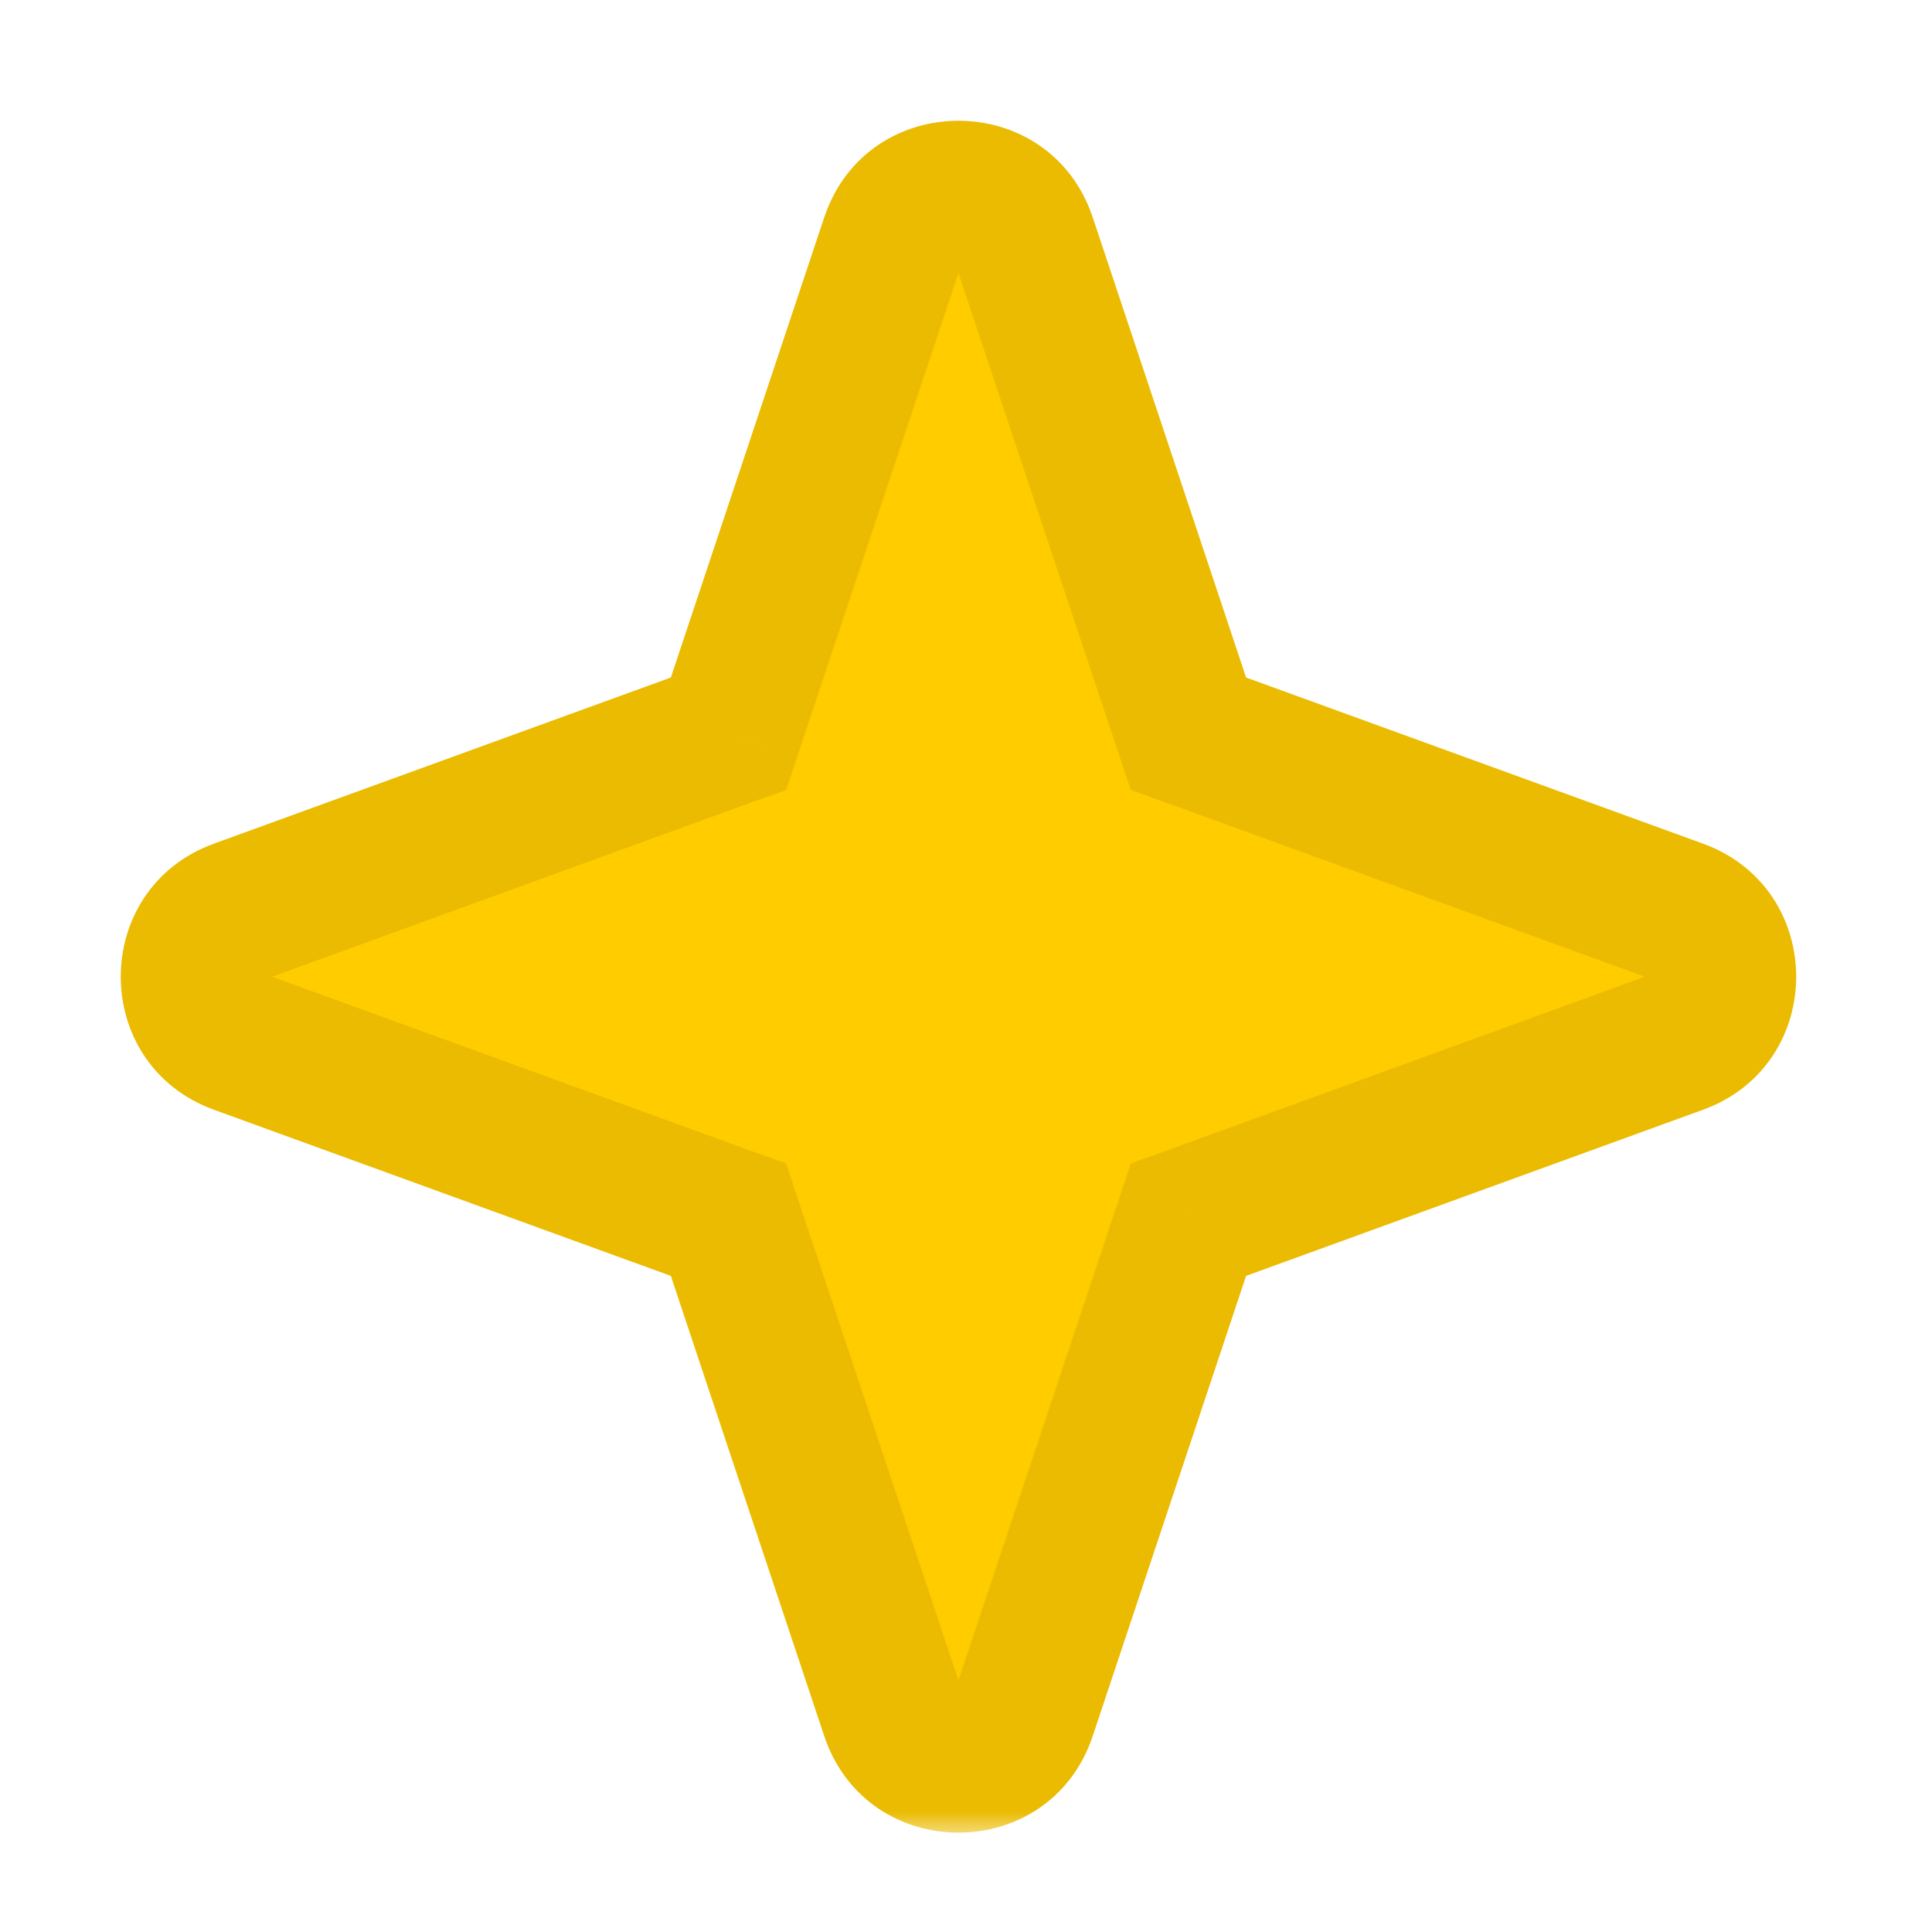 <svg width="40" height="40" viewBox="0 0 40 40" fill="none" xmlns="http://www.w3.org/2000/svg">
<mask id="path-1-outside-1_549_6442" maskUnits="userSpaceOnUse" x="2" y="2" width="36" height="36" fill="black">
<rect fill="white" x="2" y="2" width="36" height="36"/>
<path fill-rule="evenodd" clip-rule="evenodd" d="M21.201 4.978L24.605 15.19L24.625 15.197L34.747 18.877C36.002 19.334 36.002 21.11 34.747 21.566L24.625 25.247L24.605 25.254L21.201 35.465C20.767 36.77 18.922 36.77 18.487 35.465L15.083 25.254L15.063 25.247L4.942 21.566C3.686 21.11 3.686 19.334 4.942 18.877L15.063 15.197L15.083 15.19L18.487 4.978C18.922 3.674 20.767 3.674 21.201 4.978Z"/>
</mask>
<path fill-rule="evenodd" clip-rule="evenodd" d="M21.201 4.978L24.605 15.19L24.625 15.197L34.747 18.877C36.002 19.334 36.002 21.11 34.747 21.566L24.625 25.247L24.605 25.254L21.201 35.465C20.767 36.77 18.922 36.77 18.487 35.465L15.083 25.254L15.063 25.247L4.942 21.566C3.686 21.11 3.686 19.334 4.942 18.877L15.063 15.197L15.083 15.19L18.487 4.978C18.922 3.674 20.767 3.674 21.201 4.978Z" fill="#FFCC00"/>
<path d="M24.605 15.19L23.182 15.664L23.413 16.358L24.103 16.603L24.605 15.19ZM21.201 4.978L19.778 5.453V5.453L21.201 4.978ZM24.625 15.197L25.138 13.787L25.128 13.783L24.625 15.197ZM34.747 18.877L35.259 17.467L34.747 18.877ZM34.747 21.566L35.259 22.976L35.259 22.976L34.747 21.566ZM24.625 25.247L25.128 26.66L25.138 26.656L24.625 25.247ZM24.605 25.254L24.103 23.841L23.413 24.086L23.182 24.78L24.605 25.254ZM21.201 35.465L19.778 34.991V34.991L21.201 35.465ZM18.487 35.465L19.91 34.991V34.991L18.487 35.465ZM15.083 25.254L16.506 24.78L16.275 24.086L15.585 23.841L15.083 25.254ZM15.063 25.247L14.55 26.657L14.56 26.66L15.063 25.247ZM4.942 21.566L5.454 20.157H5.454L4.942 21.566ZM4.942 18.877L5.454 20.287H5.454L4.942 18.877ZM15.063 15.197L14.56 13.783L14.55 13.787L15.063 15.197ZM15.083 15.19L15.585 16.603L16.275 16.358L16.506 15.664L15.083 15.19ZM18.487 4.978L19.91 5.453V5.453L18.487 4.978ZM26.028 14.715L22.625 4.504L19.778 5.453L23.182 15.664L26.028 14.715ZM25.128 13.783L25.108 13.776L24.103 16.603L24.123 16.61L25.128 13.783ZM35.259 17.467L25.138 13.787L24.113 16.606L34.234 20.287L35.259 17.467ZM35.259 22.976C37.831 22.041 37.831 18.403 35.259 17.467L34.234 20.287C34.243 20.29 34.238 20.29 34.228 20.281C34.218 20.273 34.208 20.263 34.201 20.252C34.194 20.242 34.191 20.233 34.19 20.229C34.188 20.224 34.188 20.222 34.188 20.222C34.188 20.221 34.188 20.219 34.19 20.215C34.191 20.21 34.194 20.202 34.201 20.192C34.208 20.181 34.218 20.17 34.228 20.162C34.238 20.154 34.243 20.154 34.234 20.157L35.259 22.976ZM25.138 26.656L35.259 22.976L34.234 20.157L24.113 23.837L25.138 26.656ZM25.108 26.667L25.128 26.66L24.123 23.833L24.103 23.841L25.108 26.667ZM22.625 35.939L26.028 25.728L23.182 24.78L19.778 34.991L22.625 35.939ZM17.064 35.939C17.954 38.611 21.734 38.611 22.625 35.939L19.778 34.991C19.775 35.001 19.775 34.997 19.783 34.986C19.792 34.975 19.803 34.964 19.814 34.957C19.825 34.949 19.834 34.946 19.838 34.945C19.84 34.944 19.842 34.944 19.843 34.944C19.843 34.943 19.844 34.943 19.844 34.943C19.844 34.943 19.845 34.943 19.846 34.944C19.846 34.944 19.848 34.944 19.85 34.945C19.854 34.946 19.863 34.949 19.874 34.957C19.886 34.964 19.896 34.975 19.905 34.986C19.913 34.997 19.913 35.001 19.91 34.991L17.064 35.939ZM13.66 25.728L17.064 35.939L19.91 34.991L16.506 24.78L13.66 25.728ZM14.56 26.66L14.581 26.667L15.585 23.841L15.565 23.833L14.56 26.66ZM4.429 22.976L14.55 26.656L15.575 23.837L5.454 20.157L4.429 22.976ZM4.429 17.467C1.857 18.403 1.857 22.041 4.429 22.976L5.454 20.157C5.446 20.154 5.45 20.154 5.461 20.162C5.471 20.17 5.48 20.181 5.487 20.192C5.494 20.202 5.497 20.21 5.499 20.215C5.5 20.219 5.5 20.221 5.5 20.222C5.5 20.222 5.5 20.224 5.499 20.229C5.497 20.233 5.494 20.242 5.487 20.252C5.48 20.263 5.471 20.273 5.461 20.281C5.45 20.29 5.446 20.29 5.454 20.287L4.429 17.467ZM14.55 13.787L4.429 17.467L5.454 20.287L15.575 16.606L14.55 13.787ZM14.581 13.776L14.56 13.783L15.565 16.61L15.585 16.603L14.581 13.776ZM17.064 4.504L13.66 14.715L16.506 15.664L19.91 5.453L17.064 4.504ZM22.625 4.504C21.734 1.832 17.954 1.832 17.064 4.504L19.91 5.453C19.913 5.442 19.913 5.446 19.905 5.458C19.896 5.469 19.886 5.479 19.874 5.487C19.863 5.494 19.854 5.497 19.85 5.499C19.848 5.499 19.846 5.5 19.846 5.5C19.845 5.5 19.844 5.5 19.844 5.5C19.844 5.5 19.843 5.5 19.843 5.5C19.842 5.5 19.84 5.499 19.838 5.499C19.834 5.497 19.825 5.494 19.814 5.487C19.803 5.479 19.792 5.469 19.783 5.458C19.775 5.446 19.775 5.442 19.778 5.453L22.625 4.504Z" fill="#EABB00" mask="url(#path-1-outside-1_549_6442)"/>
</svg>
